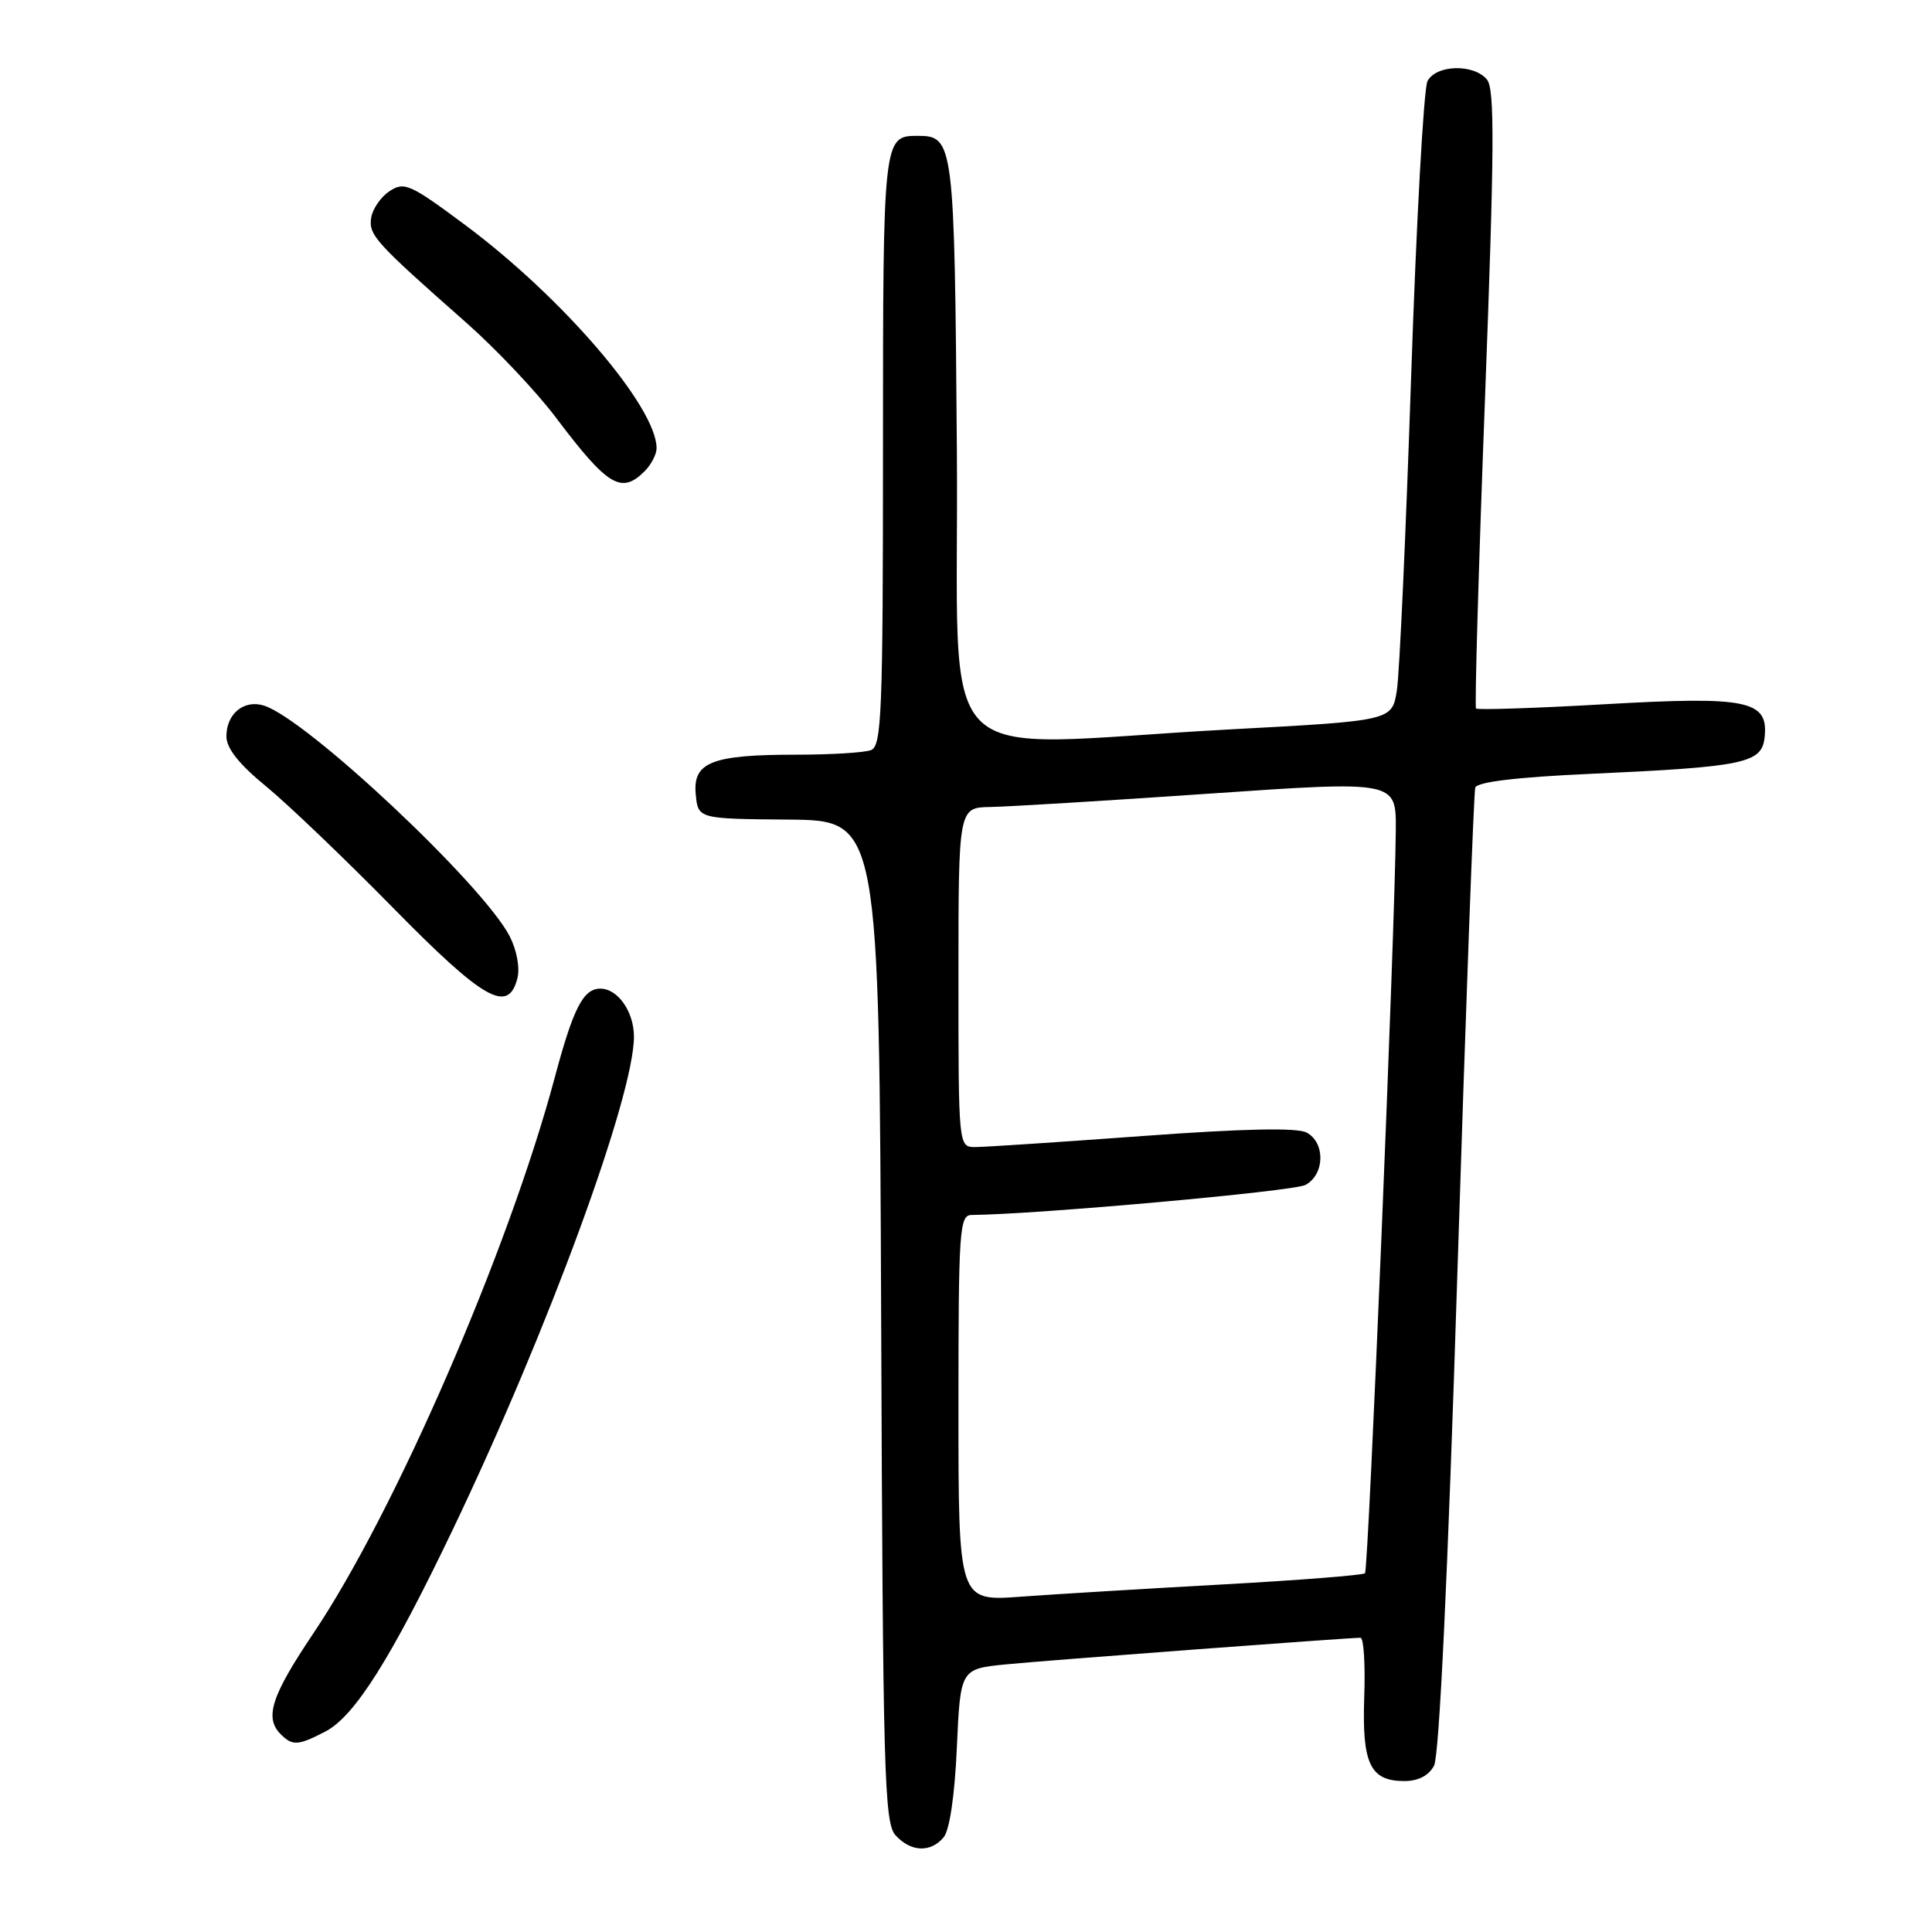 <?xml version="1.0" encoding="UTF-8" standalone="no"?>
<!DOCTYPE svg PUBLIC "-//W3C//DTD SVG 1.1//EN" "http://www.w3.org/Graphics/SVG/1.1/DTD/svg11.dtd" >
<svg xmlns="http://www.w3.org/2000/svg" xmlns:xlink="http://www.w3.org/1999/xlink" version="1.1" viewBox="0 0 256 256">
 <g >
 <path fill="currentColor"
d=" M 125.04 243.45 C 125.83 242.50 126.51 237.88 126.79 231.51 C 127.26 221.13 127.26 221.13 133.38 220.53 C 138.87 219.99 178.38 217.03 180.27 217.01 C 180.70 217.00 180.92 220.53 180.77 224.84 C 180.46 233.72 181.55 236.00 186.09 236.00 C 187.92 236.00 189.32 235.28 190.02 233.96 C 190.71 232.67 191.85 208.64 193.11 168.71 C 194.21 133.94 195.28 104.99 195.48 104.36 C 195.73 103.61 200.99 102.98 210.68 102.54 C 231.04 101.62 233.42 101.13 233.81 97.79 C 234.39 92.80 231.67 92.23 212.72 93.31 C 203.49 93.84 195.78 94.09 195.58 93.88 C 195.39 93.67 195.92 75.18 196.77 52.79 C 198.02 19.72 198.07 11.79 197.03 10.54 C 195.28 8.43 190.30 8.56 189.15 10.75 C 188.65 11.71 187.67 29.38 186.98 50.00 C 186.29 70.62 185.44 89.30 185.09 91.50 C 184.45 95.50 184.45 95.50 162.97 96.65 C 122.47 98.83 127.13 103.59 126.79 59.65 C 126.48 18.75 126.39 18.00 121.58 18.00 C 117.03 18.00 117.00 18.26 117.00 59.59 C 117.00 94.41 116.82 98.85 115.42 99.39 C 114.55 99.73 110.08 100.00 105.48 100.00 C 94.30 100.00 91.78 101.00 92.19 105.25 C 92.50 108.50 92.50 108.50 104.50 108.60 C 116.50 108.71 116.50 108.71 116.76 175.03 C 116.99 235.00 117.17 241.53 118.66 243.18 C 120.68 245.41 123.32 245.52 125.04 243.45 Z  M 43.09 229.45 C 46.99 227.44 51.82 219.77 60.08 202.50 C 72.59 176.33 84.00 145.27 84.00 137.36 C 84.00 134.05 81.86 131.00 79.55 131.00 C 77.29 131.00 75.97 133.56 73.51 142.77 C 67.37 165.72 52.32 200.36 41.52 216.43 C 35.95 224.72 35.01 227.61 37.20 229.80 C 38.76 231.36 39.49 231.31 43.09 229.45 Z  M 68.56 129.61 C 68.91 128.23 68.47 125.88 67.53 124.05 C 63.98 117.20 40.67 95.30 34.99 93.50 C 32.34 92.66 30.00 94.56 30.00 97.57 C 30.00 99.15 31.66 101.25 35.25 104.19 C 38.14 106.56 45.69 113.79 52.04 120.25 C 64.12 132.55 67.36 134.39 68.56 129.61 Z  M 85.43 62.43 C 86.29 61.56 87.00 60.20 87.00 59.39 C 87.00 53.94 74.56 39.43 61.62 29.80 C 54.35 24.39 53.57 24.04 51.62 25.33 C 50.45 26.10 49.36 27.69 49.18 28.87 C 48.84 31.15 49.70 32.10 61.82 42.79 C 65.74 46.26 71.06 51.88 73.63 55.29 C 80.54 64.45 82.32 65.53 85.43 62.43 Z  M 127.00 186.59 C 127.00 162.89 127.13 161.00 128.75 160.99 C 137.38 160.91 171.40 157.86 172.98 157.01 C 175.54 155.64 175.64 151.41 173.13 150.07 C 171.87 149.40 164.85 149.54 151.38 150.53 C 140.45 151.33 130.49 151.99 129.25 151.99 C 127.00 152.00 127.00 152.00 127.00 129.50 C 127.00 107.00 127.00 107.00 131.25 106.93 C 133.59 106.89 146.64 106.10 160.25 105.16 C 185.00 103.46 185.00 103.46 184.95 109.98 C 184.86 122.93 181.33 208.00 180.87 208.46 C 180.61 208.72 172.10 209.39 161.95 209.95 C 151.80 210.51 139.79 211.24 135.25 211.57 C 127.00 212.18 127.00 212.18 127.00 186.59 Z "/>
</g>
</svg>